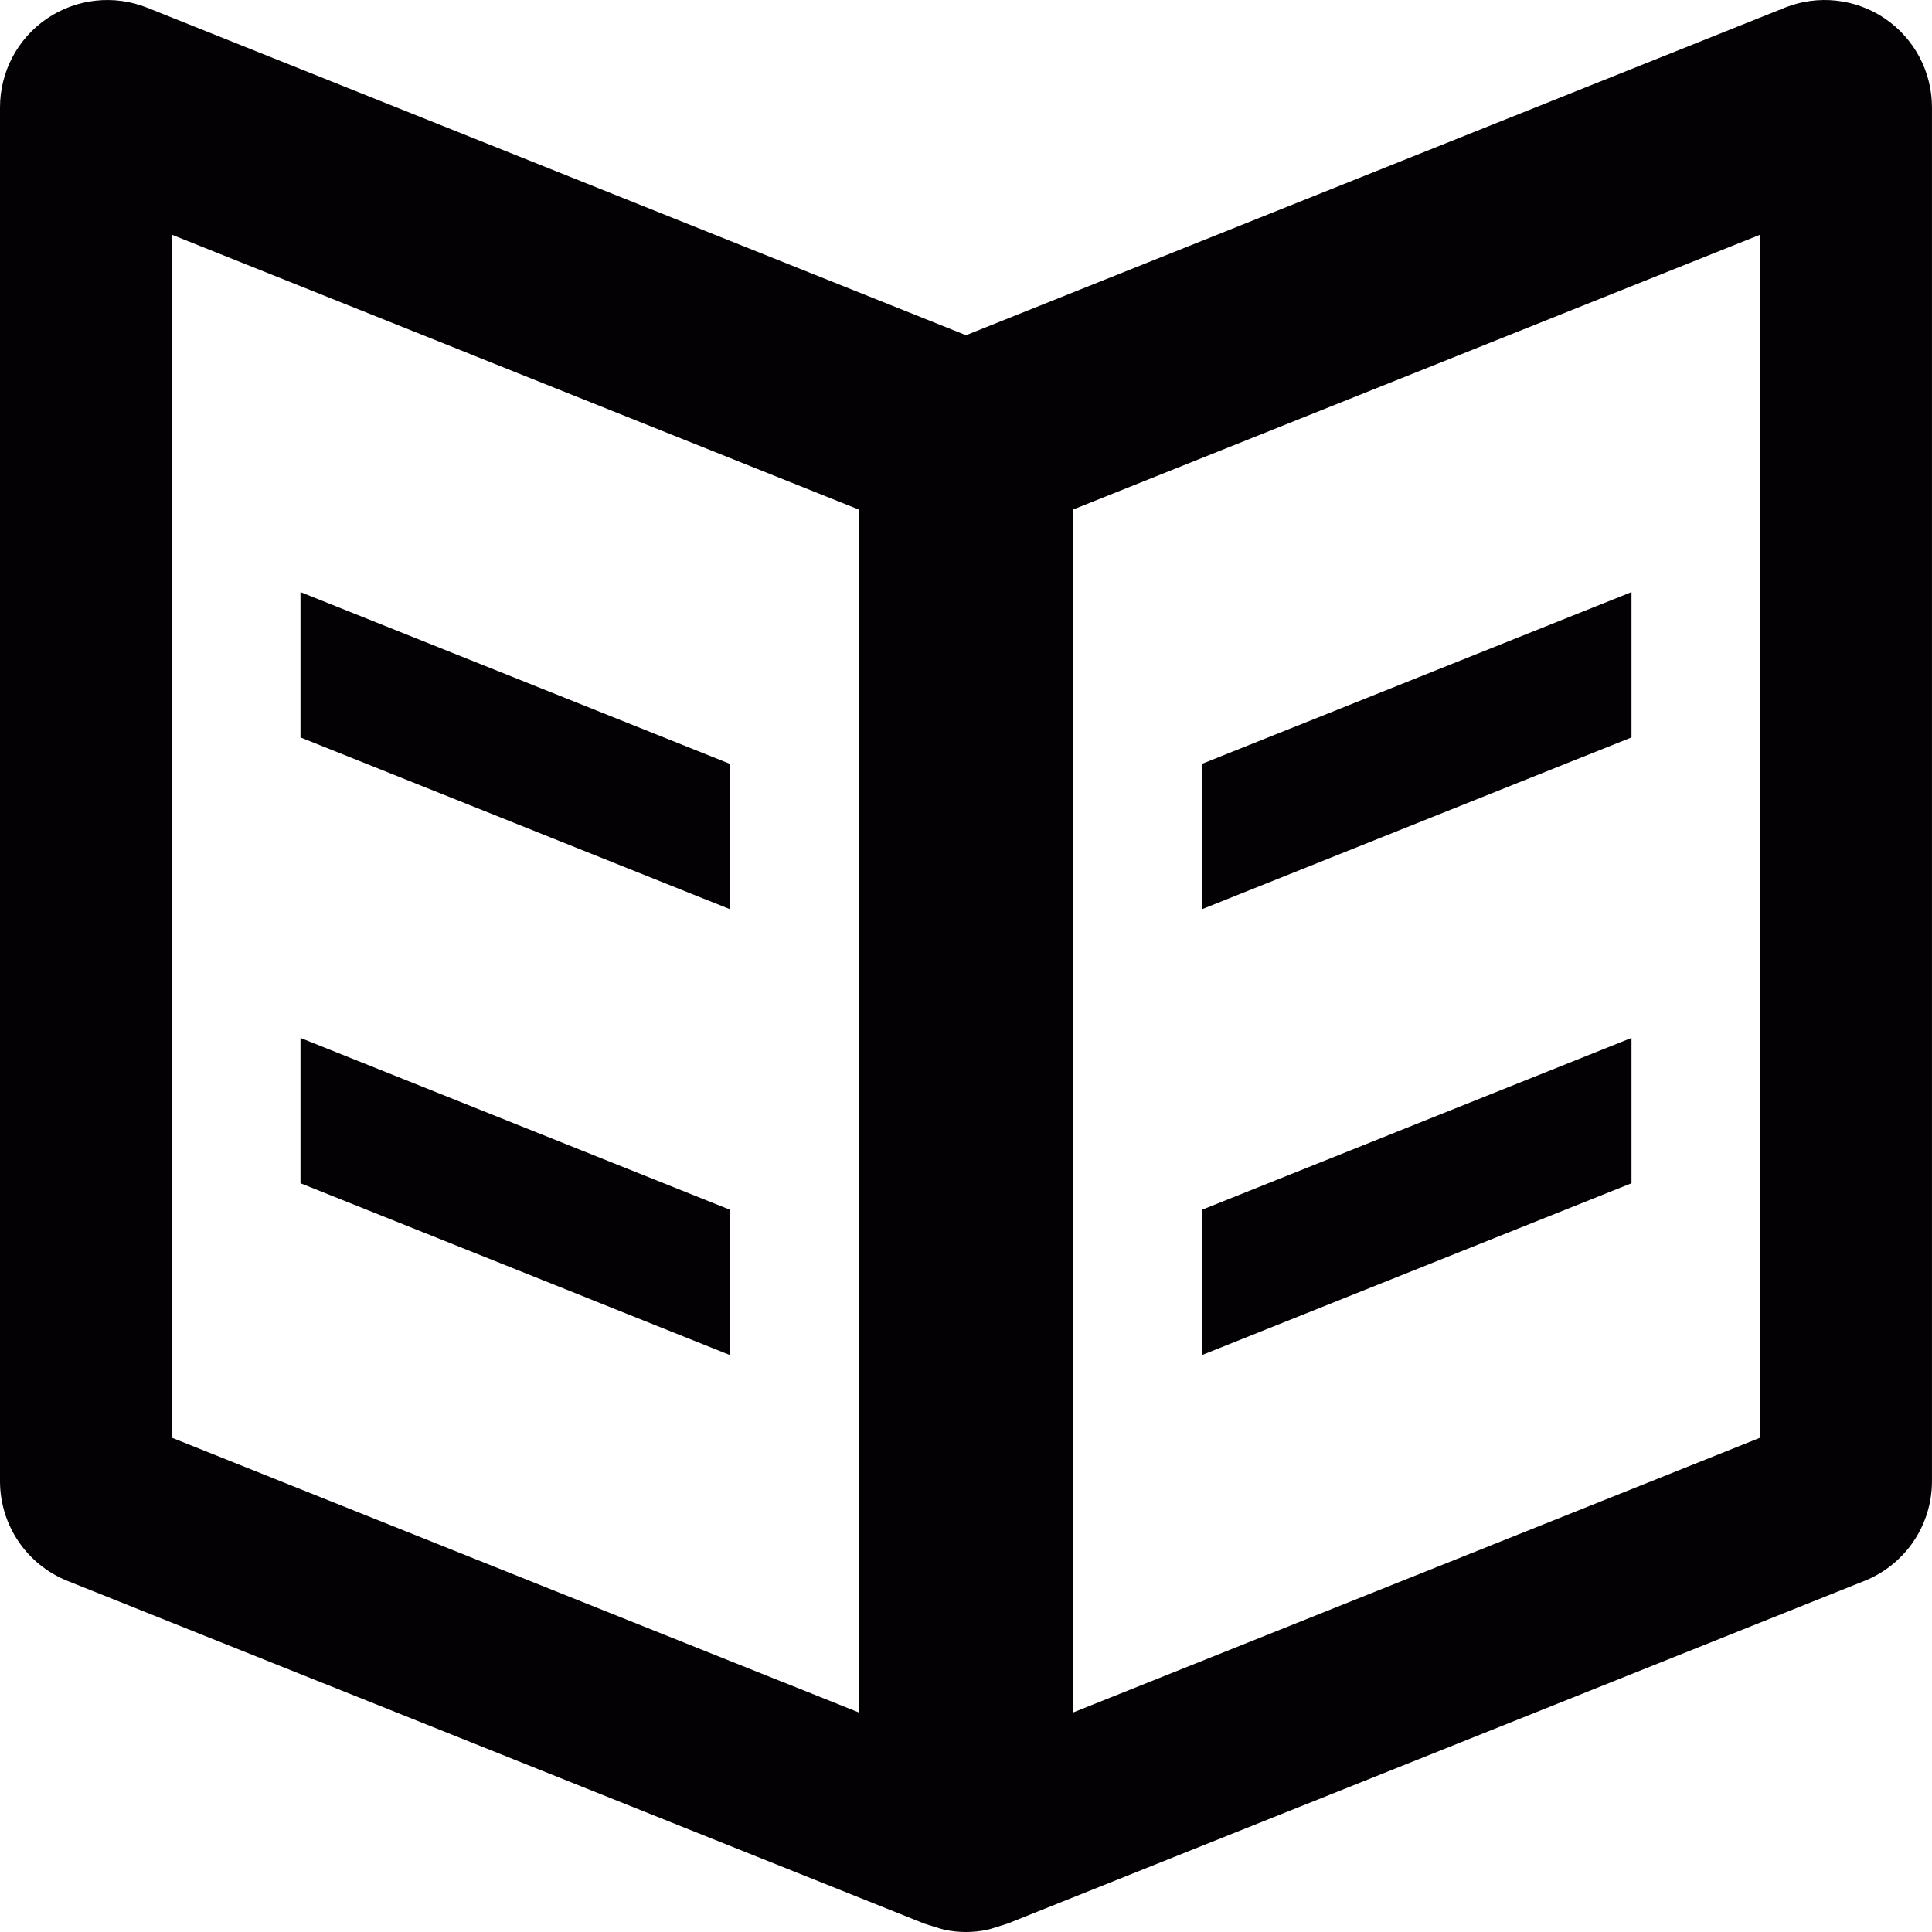 <?xml version="1.0" encoding="iso-8859-1"?>
<!-- Generator: Adobe Illustrator 18.1.1, SVG Export Plug-In . SVG Version: 6.00 Build 0)  -->
<svg version="1.1" id="Capa_1" xmlns="http://www.w3.org/2000/svg" xmlns:xlink="http://www.w3.org/1999/xlink" x="0px" y="0px"
	 viewBox="0 0 90.001 90.001" style="enable-background:new 0 0 90.001 90.001;" xml:space="preserve">
<g>
	<g>
		<path style="fill:#030104;" d="M34.002,56.353l-20.004-8.002v6.77l20.004,8.002V56.353z M34.002,35.583l-20.004-8.001v6.77
			l20.004,8.001V35.583z M87.803,0.86c-1.373-0.93-3.119-1.118-4.66-0.502L45,15.616L6.855,0.358C5.314-0.258,3.57-0.069,2.195,0.86
			C0.822,1.79,0,3.341,0,5.001v64c0,2.045,1.244,3.883,3.141,4.643l39.916,15.965c0,0,0.818,0.264,0.973,0.295
			c0.32,0.062,0.644,0.097,0.97,0.097c0.324,0,0.648-0.035,0.971-0.098c0.152-0.031,0.975-0.297,0.975-0.297l39.912-15.963
			C88.756,72.884,90,71.046,90,69.001v-64C90,3.341,89.176,1.79,87.803,0.86z M40,79.771L8,66.972v-56.04l32,12.802V79.771z
			 M82,66.972L50,79.771V23.733l32-12.802V66.972z M76.002,48.351l-20.004,8.002v6.77l20.004-8.002V48.351z M76.002,27.582
			l-20.004,8.001v6.77l20.004-8.001V27.582z"/>
	</g>
</g>
<g>
</g>
<g>
</g>
<g>
</g>
<g>
</g>
<g>
</g>
<g>
</g>
<g>
</g>
<g>
</g>
<g>
</g>
<g>
</g>
<g>
</g>
<g>
</g>
<g>
</g>
<g>
</g>
<g>
</g>
</svg>

